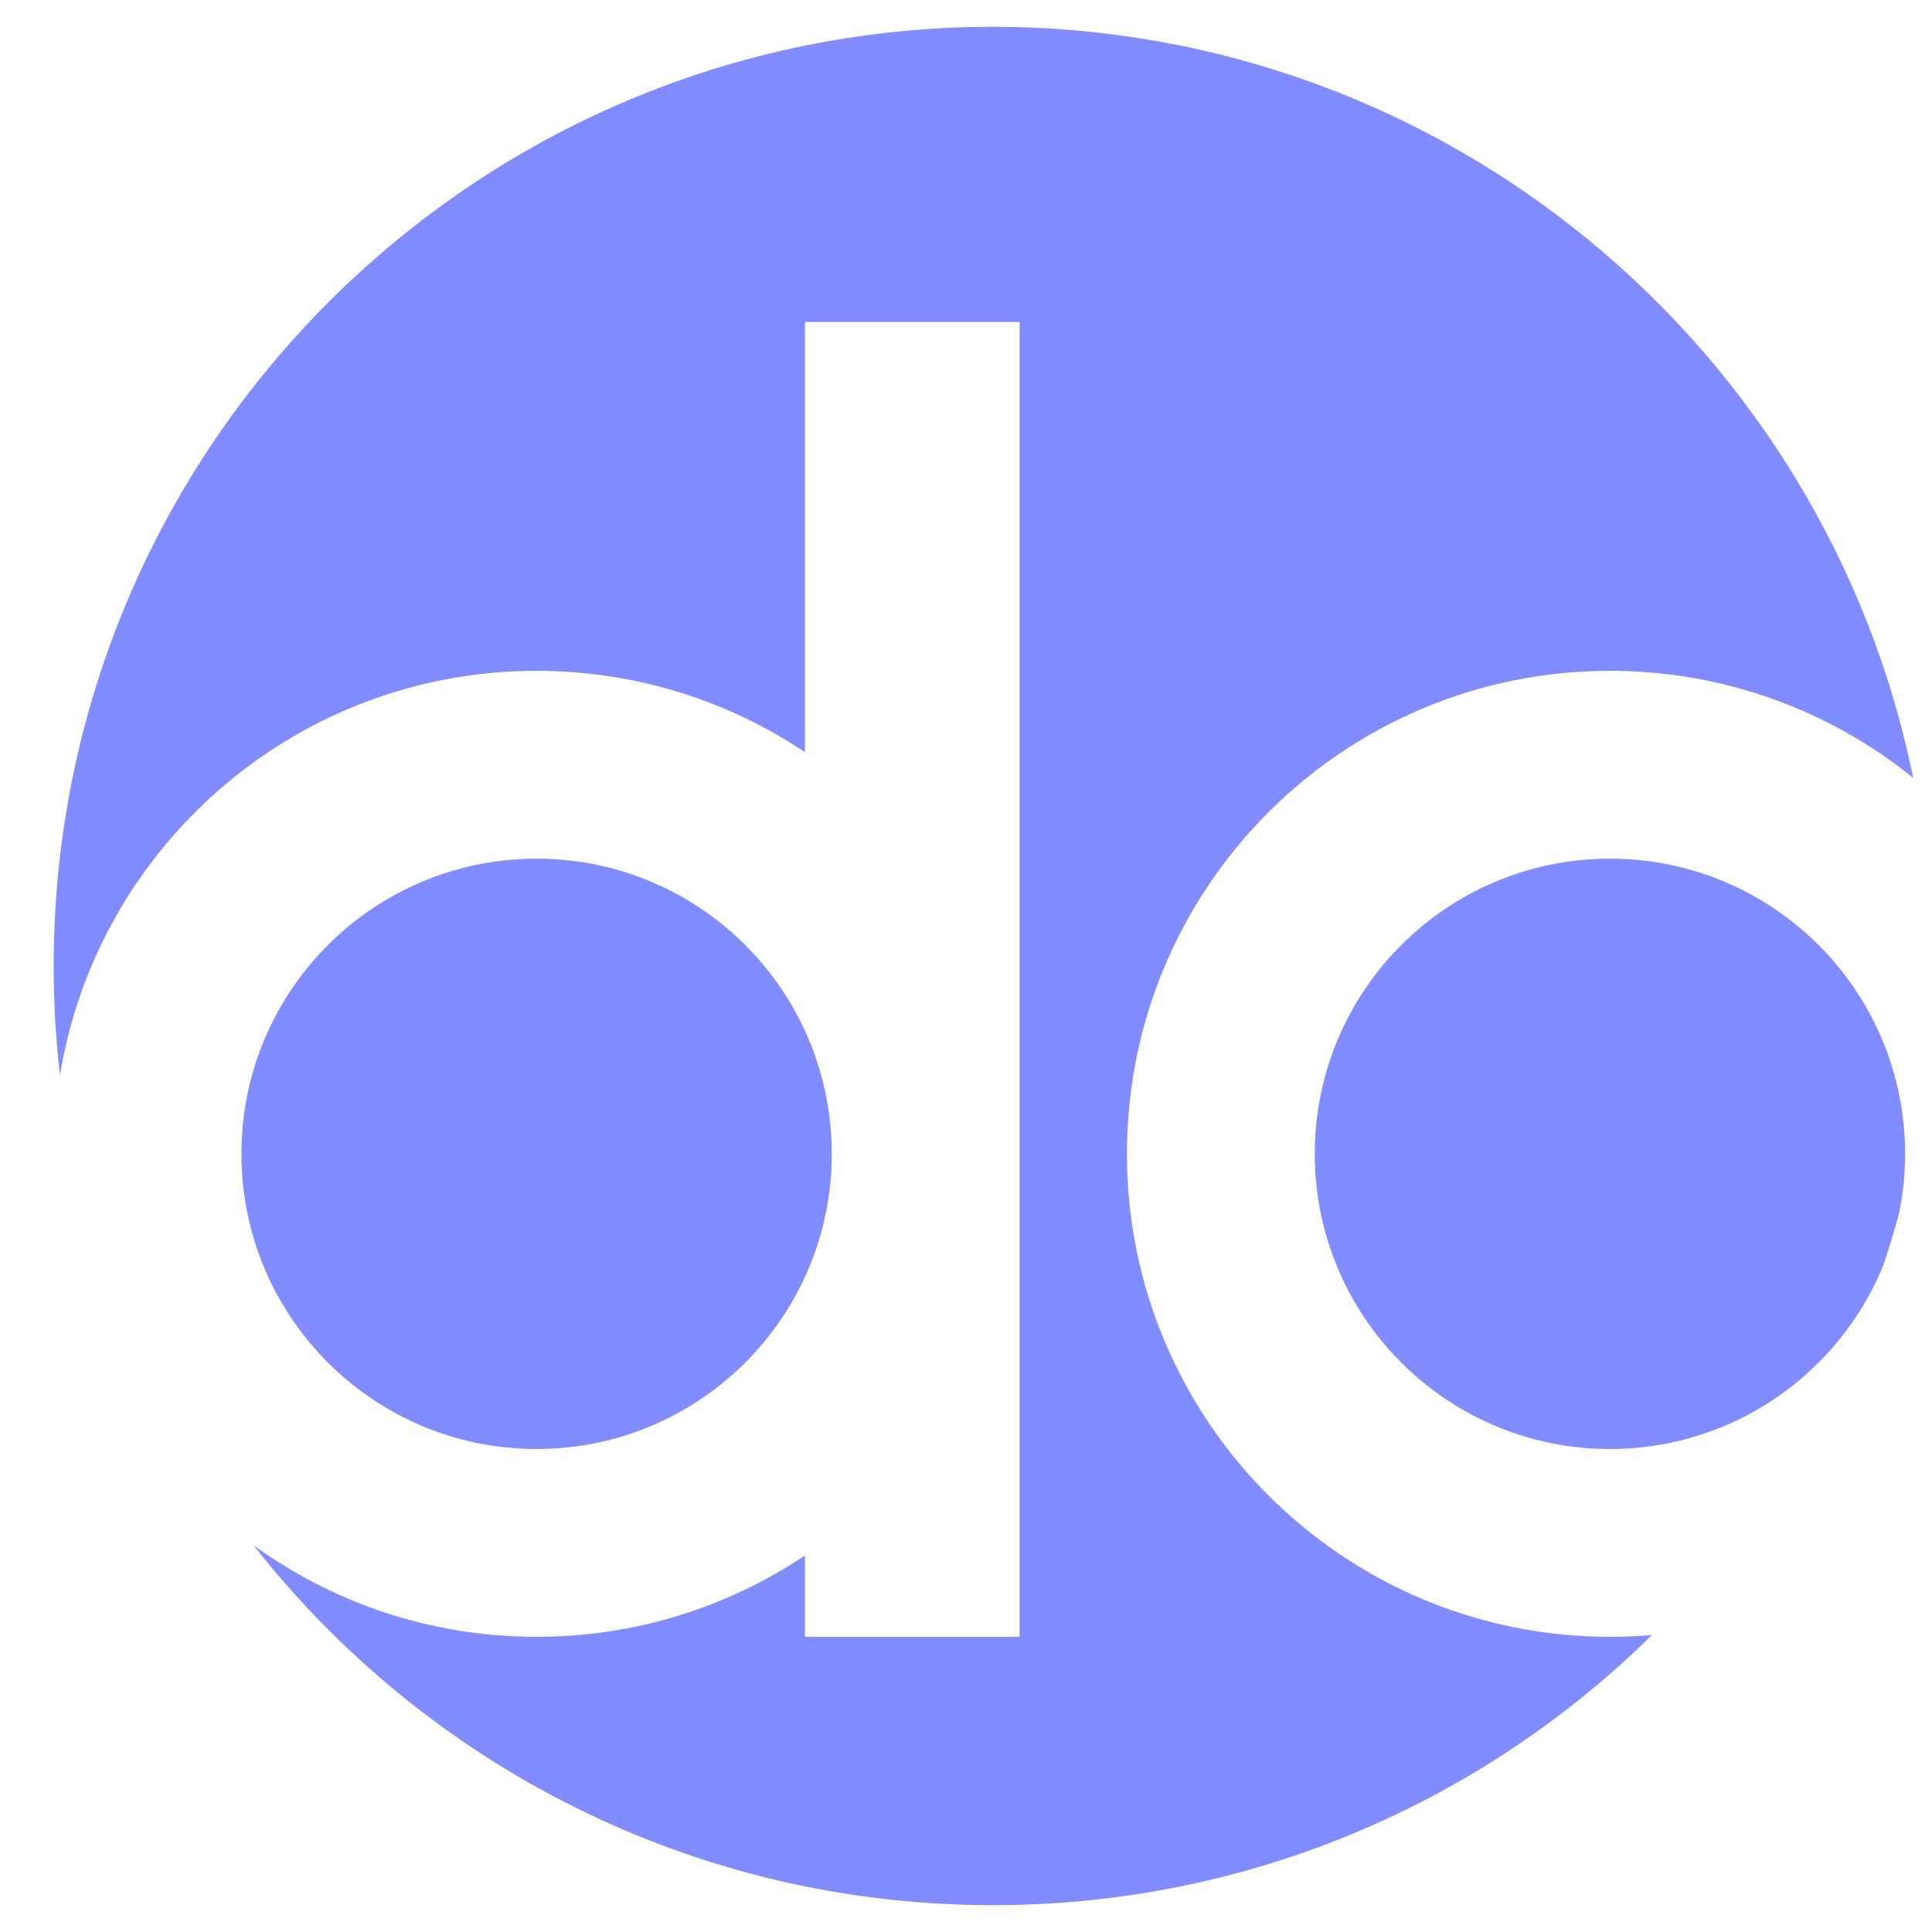 <svg width="72" height="72" viewBox="0 0 72 72" fill="none" xmlns="http://www.w3.org/2000/svg">
<path fill-rule="evenodd" clip-rule="evenodd" d="M59.997 25C64.277 25 68.208 26.494 71.297 28.988C68.05 13.018 53.929 1 37 1C17.67 1 2 16.67 2 36C2 37.377 2.08 38.735 2.234 40.071C3.633 31.523 11.053 25 19.997 25C23.697 25 27.137 26.116 29.997 28.031V12H37.997V43V61H29.997V57.969C27.137 59.883 23.697 61 19.997 61C16.056 61 12.412 59.734 9.447 57.586C15.854 65.753 25.814 71 37 71C46.571 71 55.245 67.158 61.563 60.933C61.047 60.977 60.525 61 59.997 61C50.056 61 41.997 52.941 41.997 43C41.997 33.059 50.056 25 59.997 25ZM59.997 54C64.6 54 68.542 51.173 70.183 47.162C70.398 46.522 70.595 45.874 70.773 45.219C70.92 44.502 70.997 43.76 70.997 43C70.997 36.925 66.072 32 59.997 32C53.922 32 48.997 36.925 48.997 43C48.997 49.075 53.922 54 59.997 54ZM30.997 43C30.997 49.075 26.072 54 19.997 54C13.922 54 8.997 49.075 8.997 43C8.997 36.925 13.922 32 19.997 32C26.072 32 30.997 36.925 30.997 43Z" fill="#808CFF"/>
</svg>

